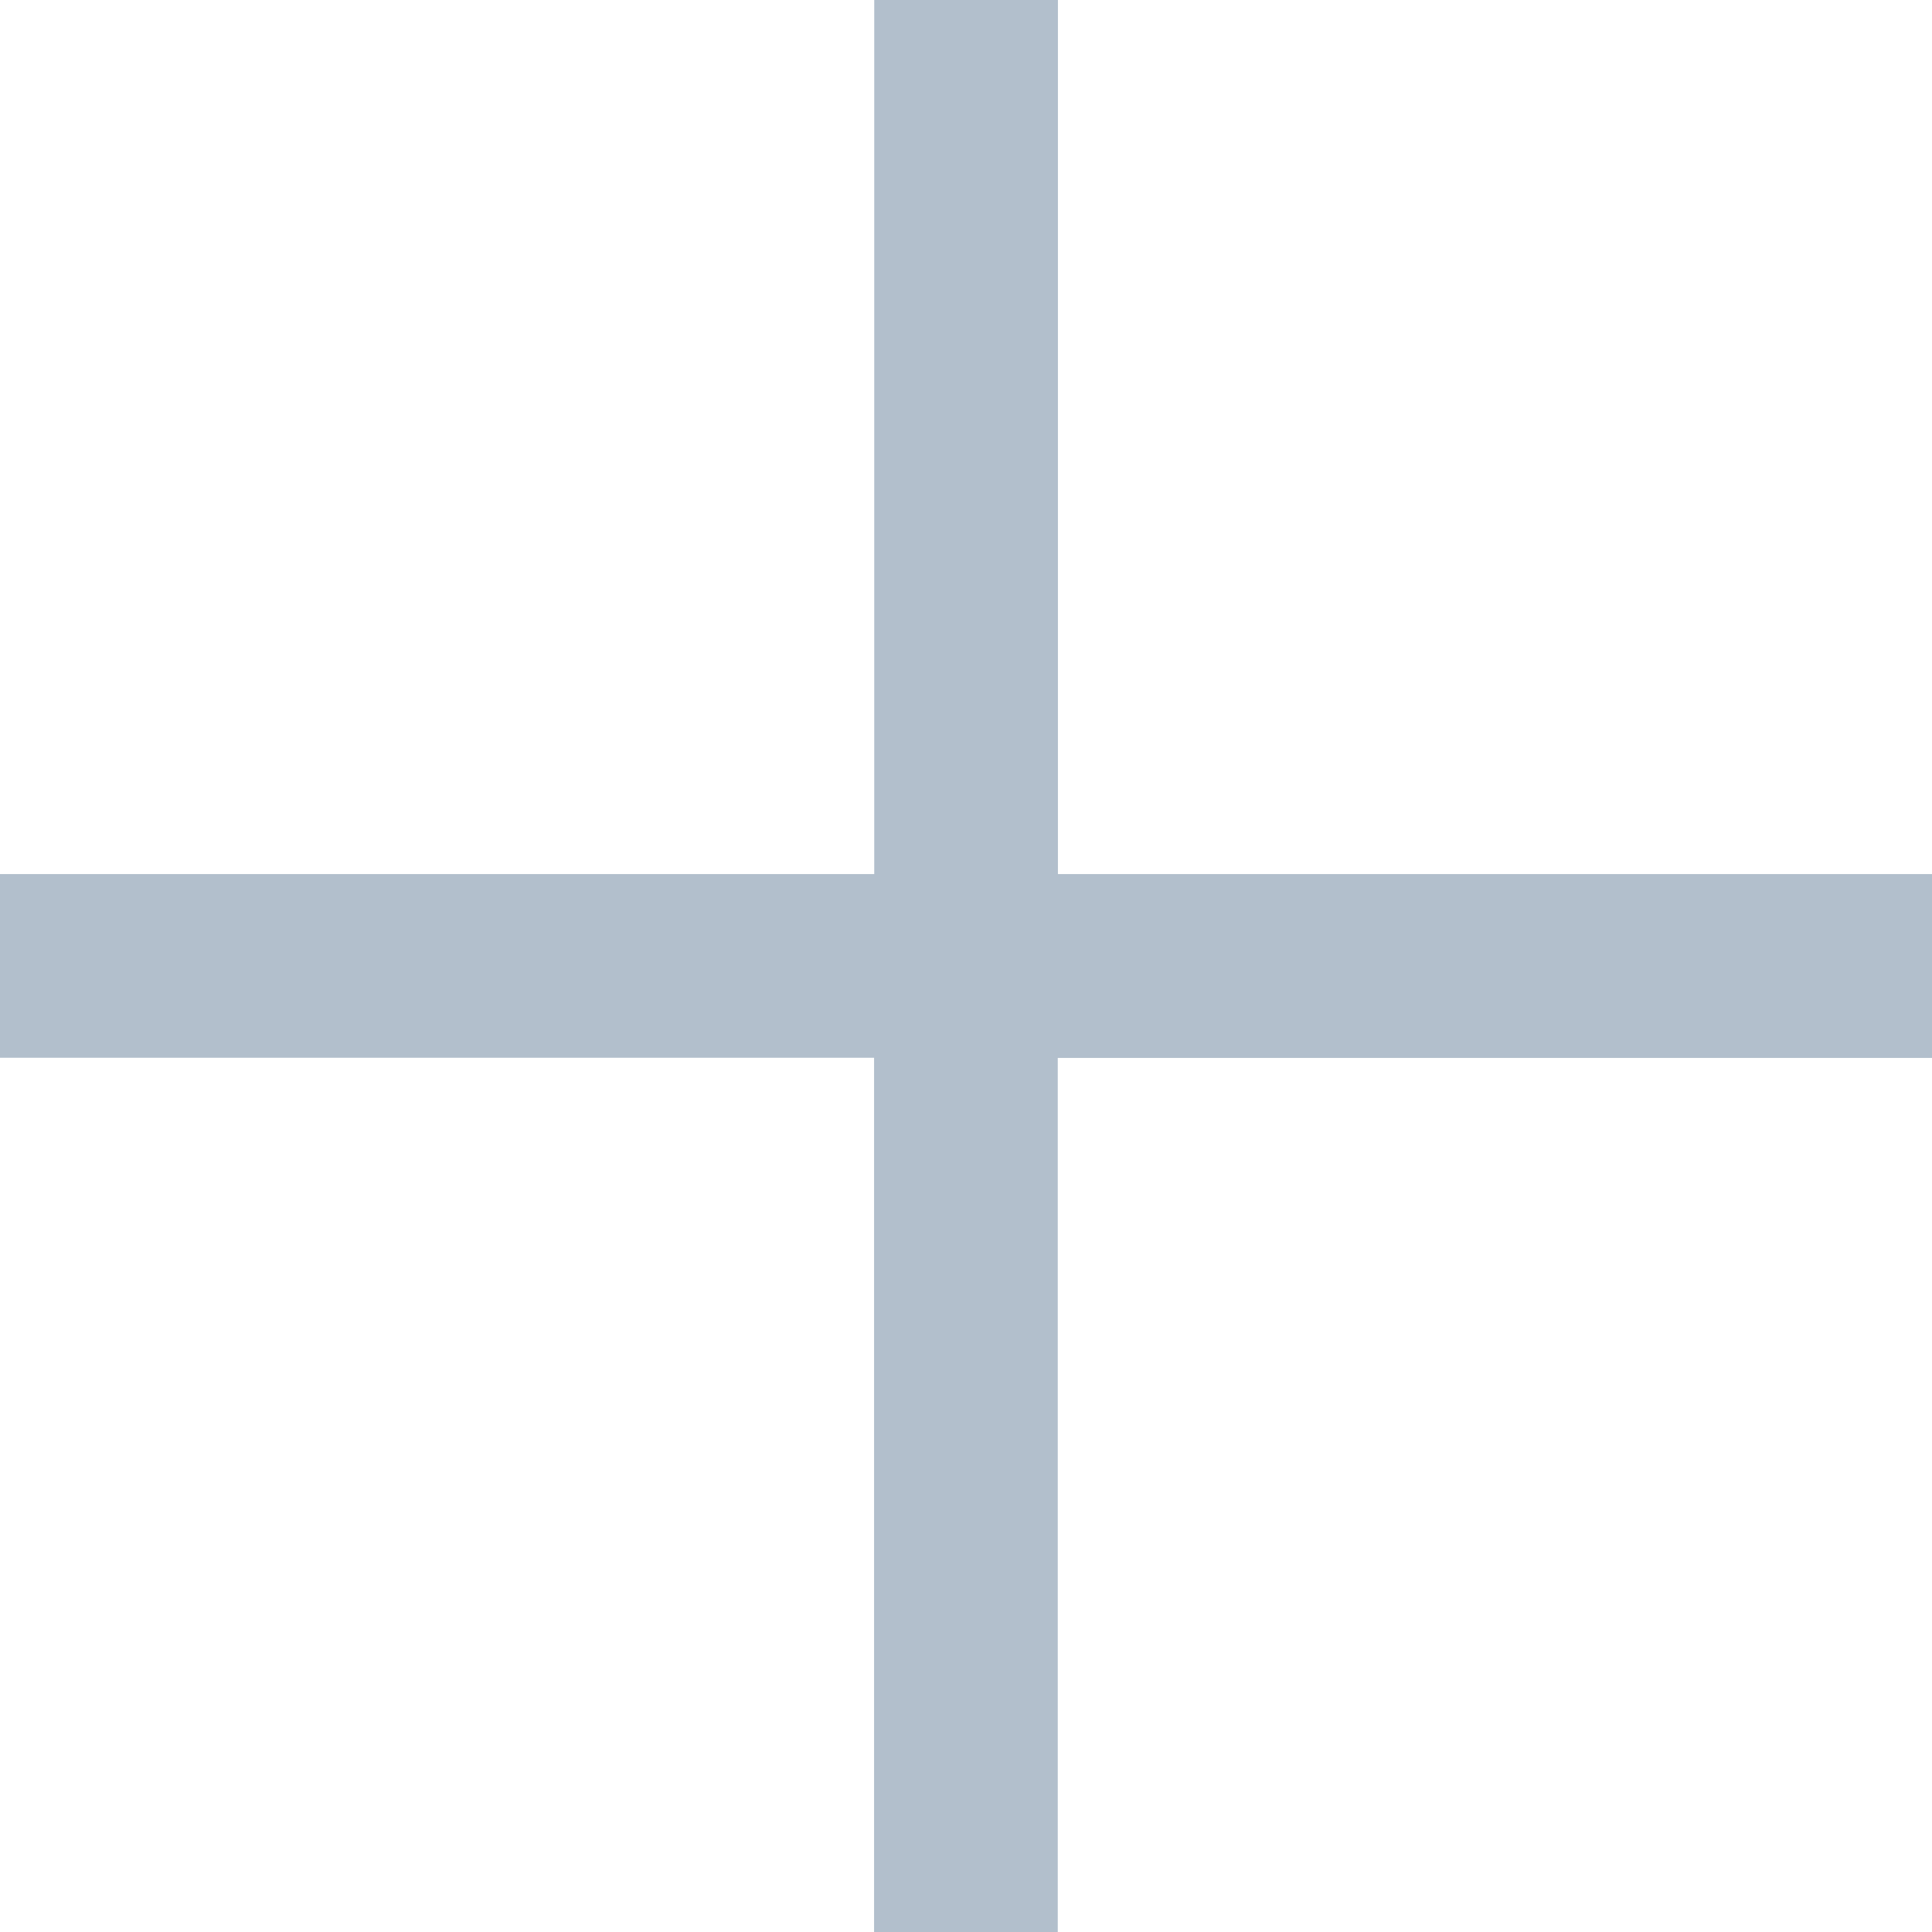<svg xmlns="http://www.w3.org/2000/svg" width="12" height="12" viewBox="0 0 12 12">
    <path fill="#B2BFCC" fill-rule="nonzero" d="M12 5.429H6.571V0H5.43v5.429H0V6.57h5.429V12H6.57V6.571H12z"/>
</svg>
